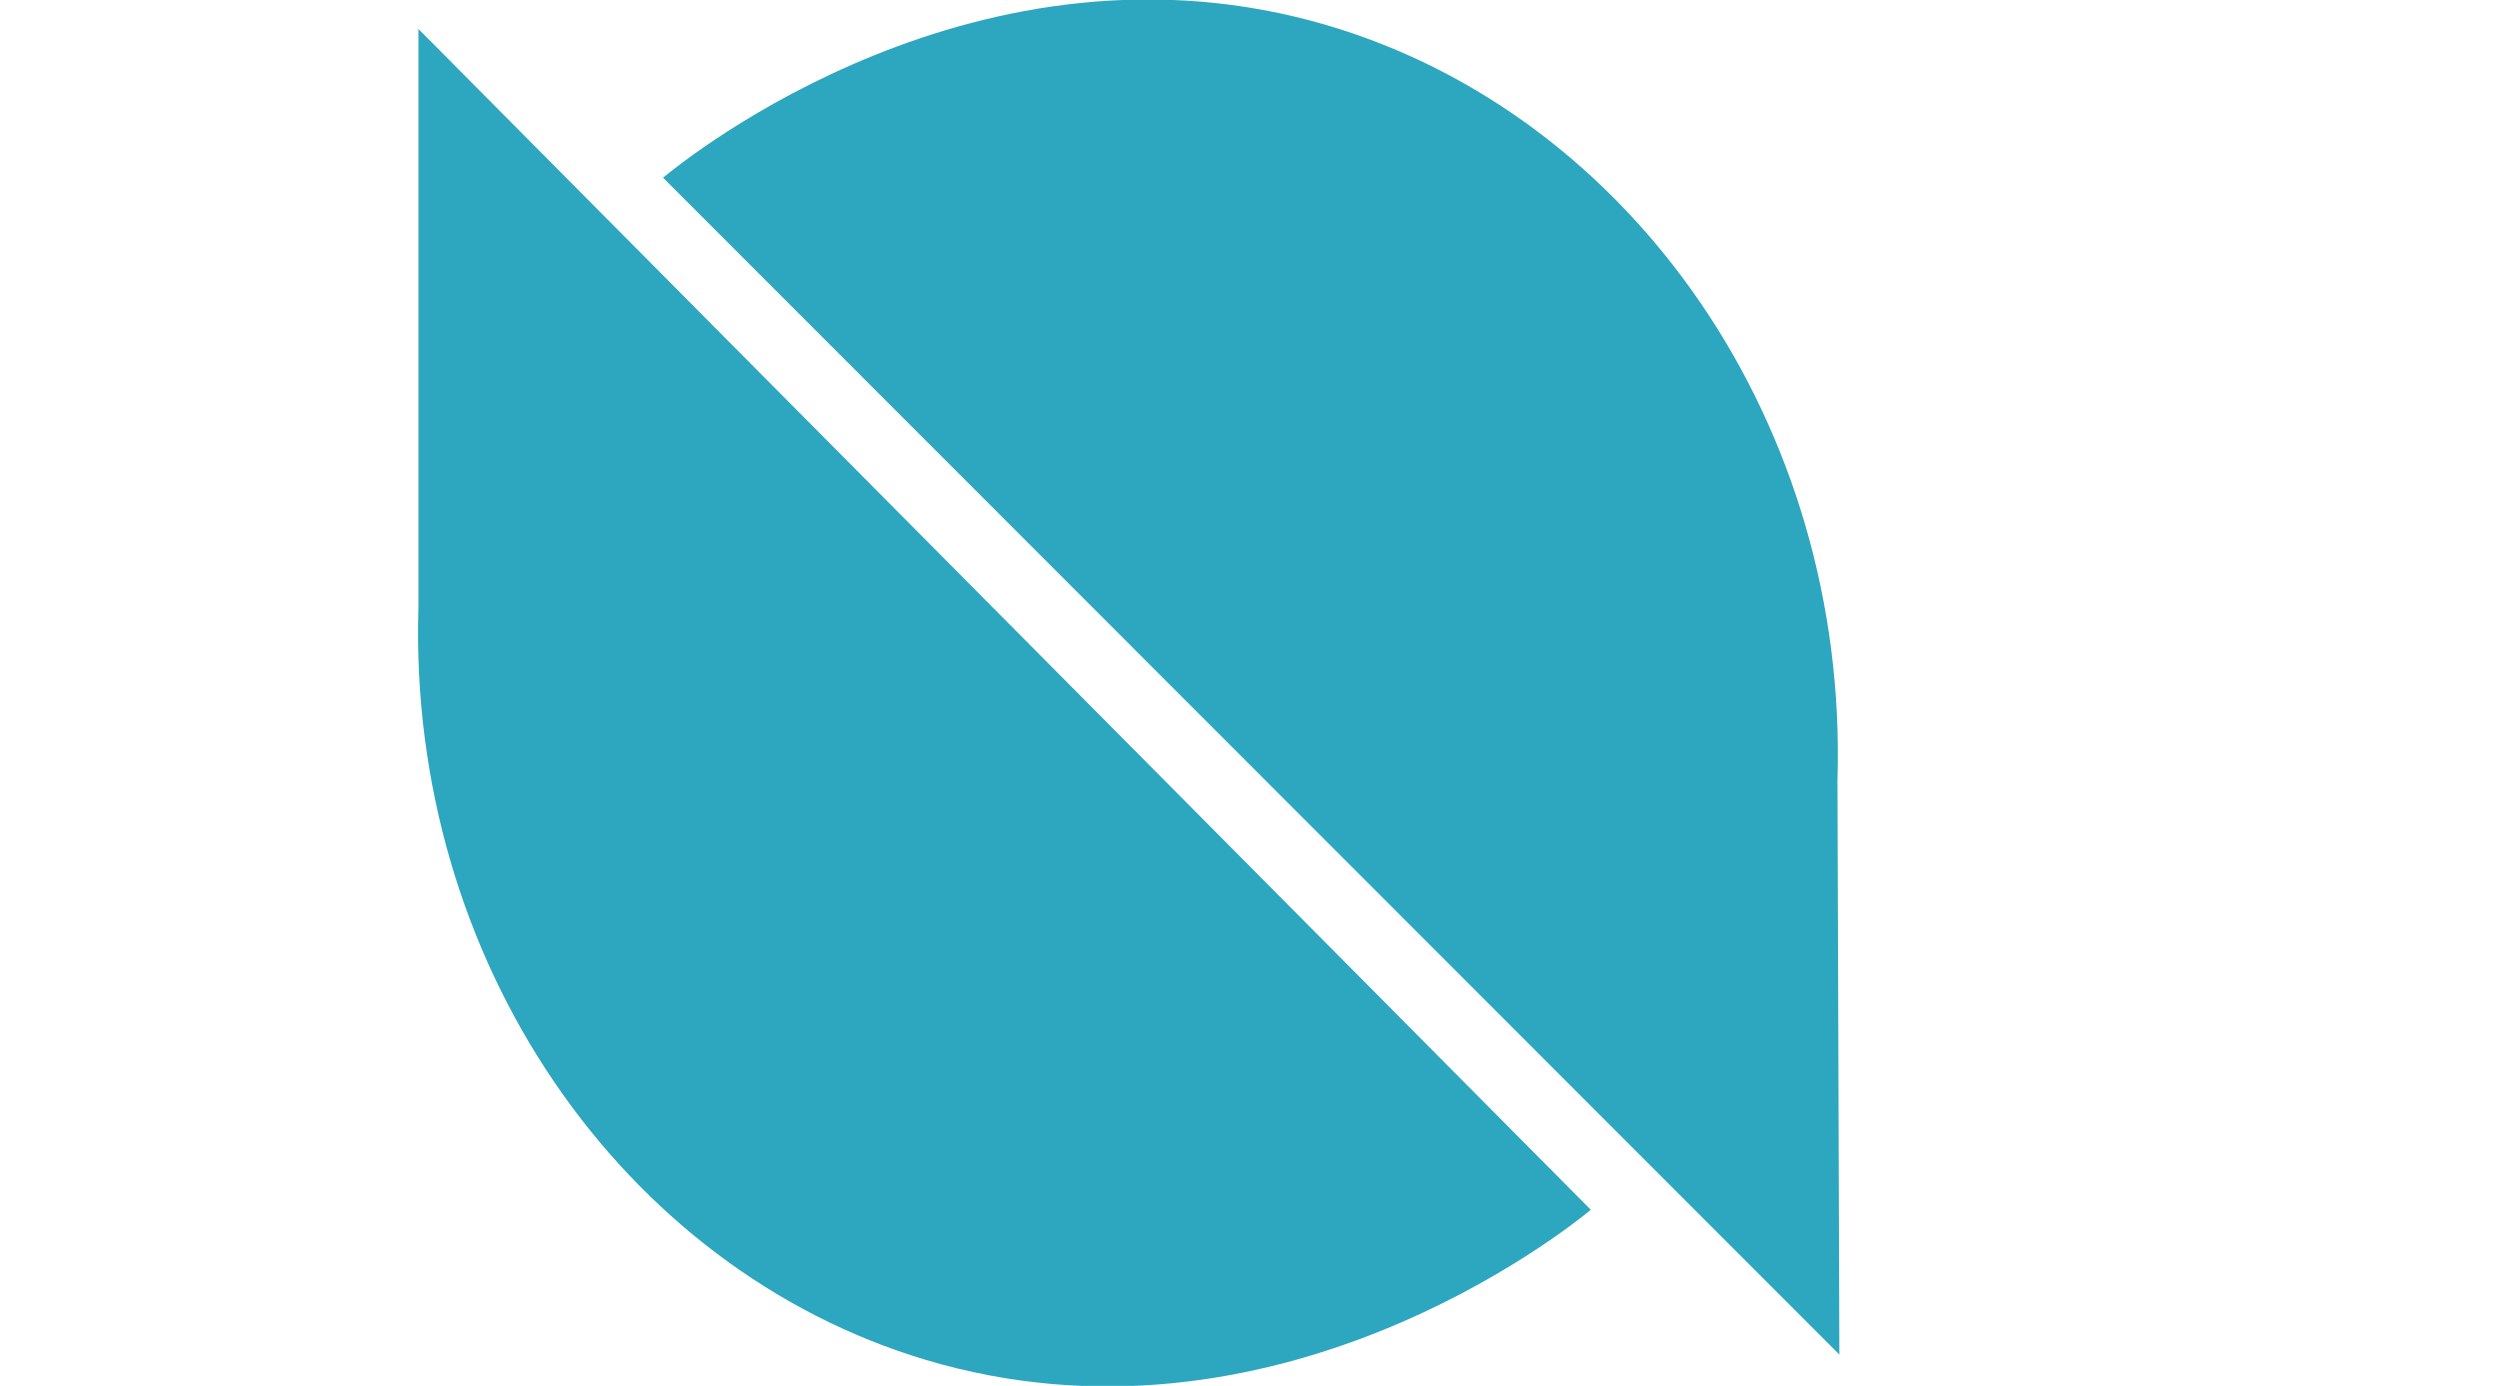 <svg enable-background="new 0 0 4734.1 2624.3" viewBox="0 0 4734.1 2624.3" xmlns="http://www.w3.org/2000/svg"><g fill="#2da7bf"><path d="m792.4 1149.5c0-364.9 0-729.7 0-1094.6l2220 2236c-46.3 38.3-600.9 481.4-1260 284-573.9-172-980.6-755.8-960-1425.4z"/><path d="m3479.5 1477.6c1.2 362.5 2.4 725 3.6 1087.5l-2227.5-2228.6c46.5-38.6 599.9-483.3 1259-288.2 576.1 170.5 985.7 756.4 964.9 1429.3z"/></g></svg>